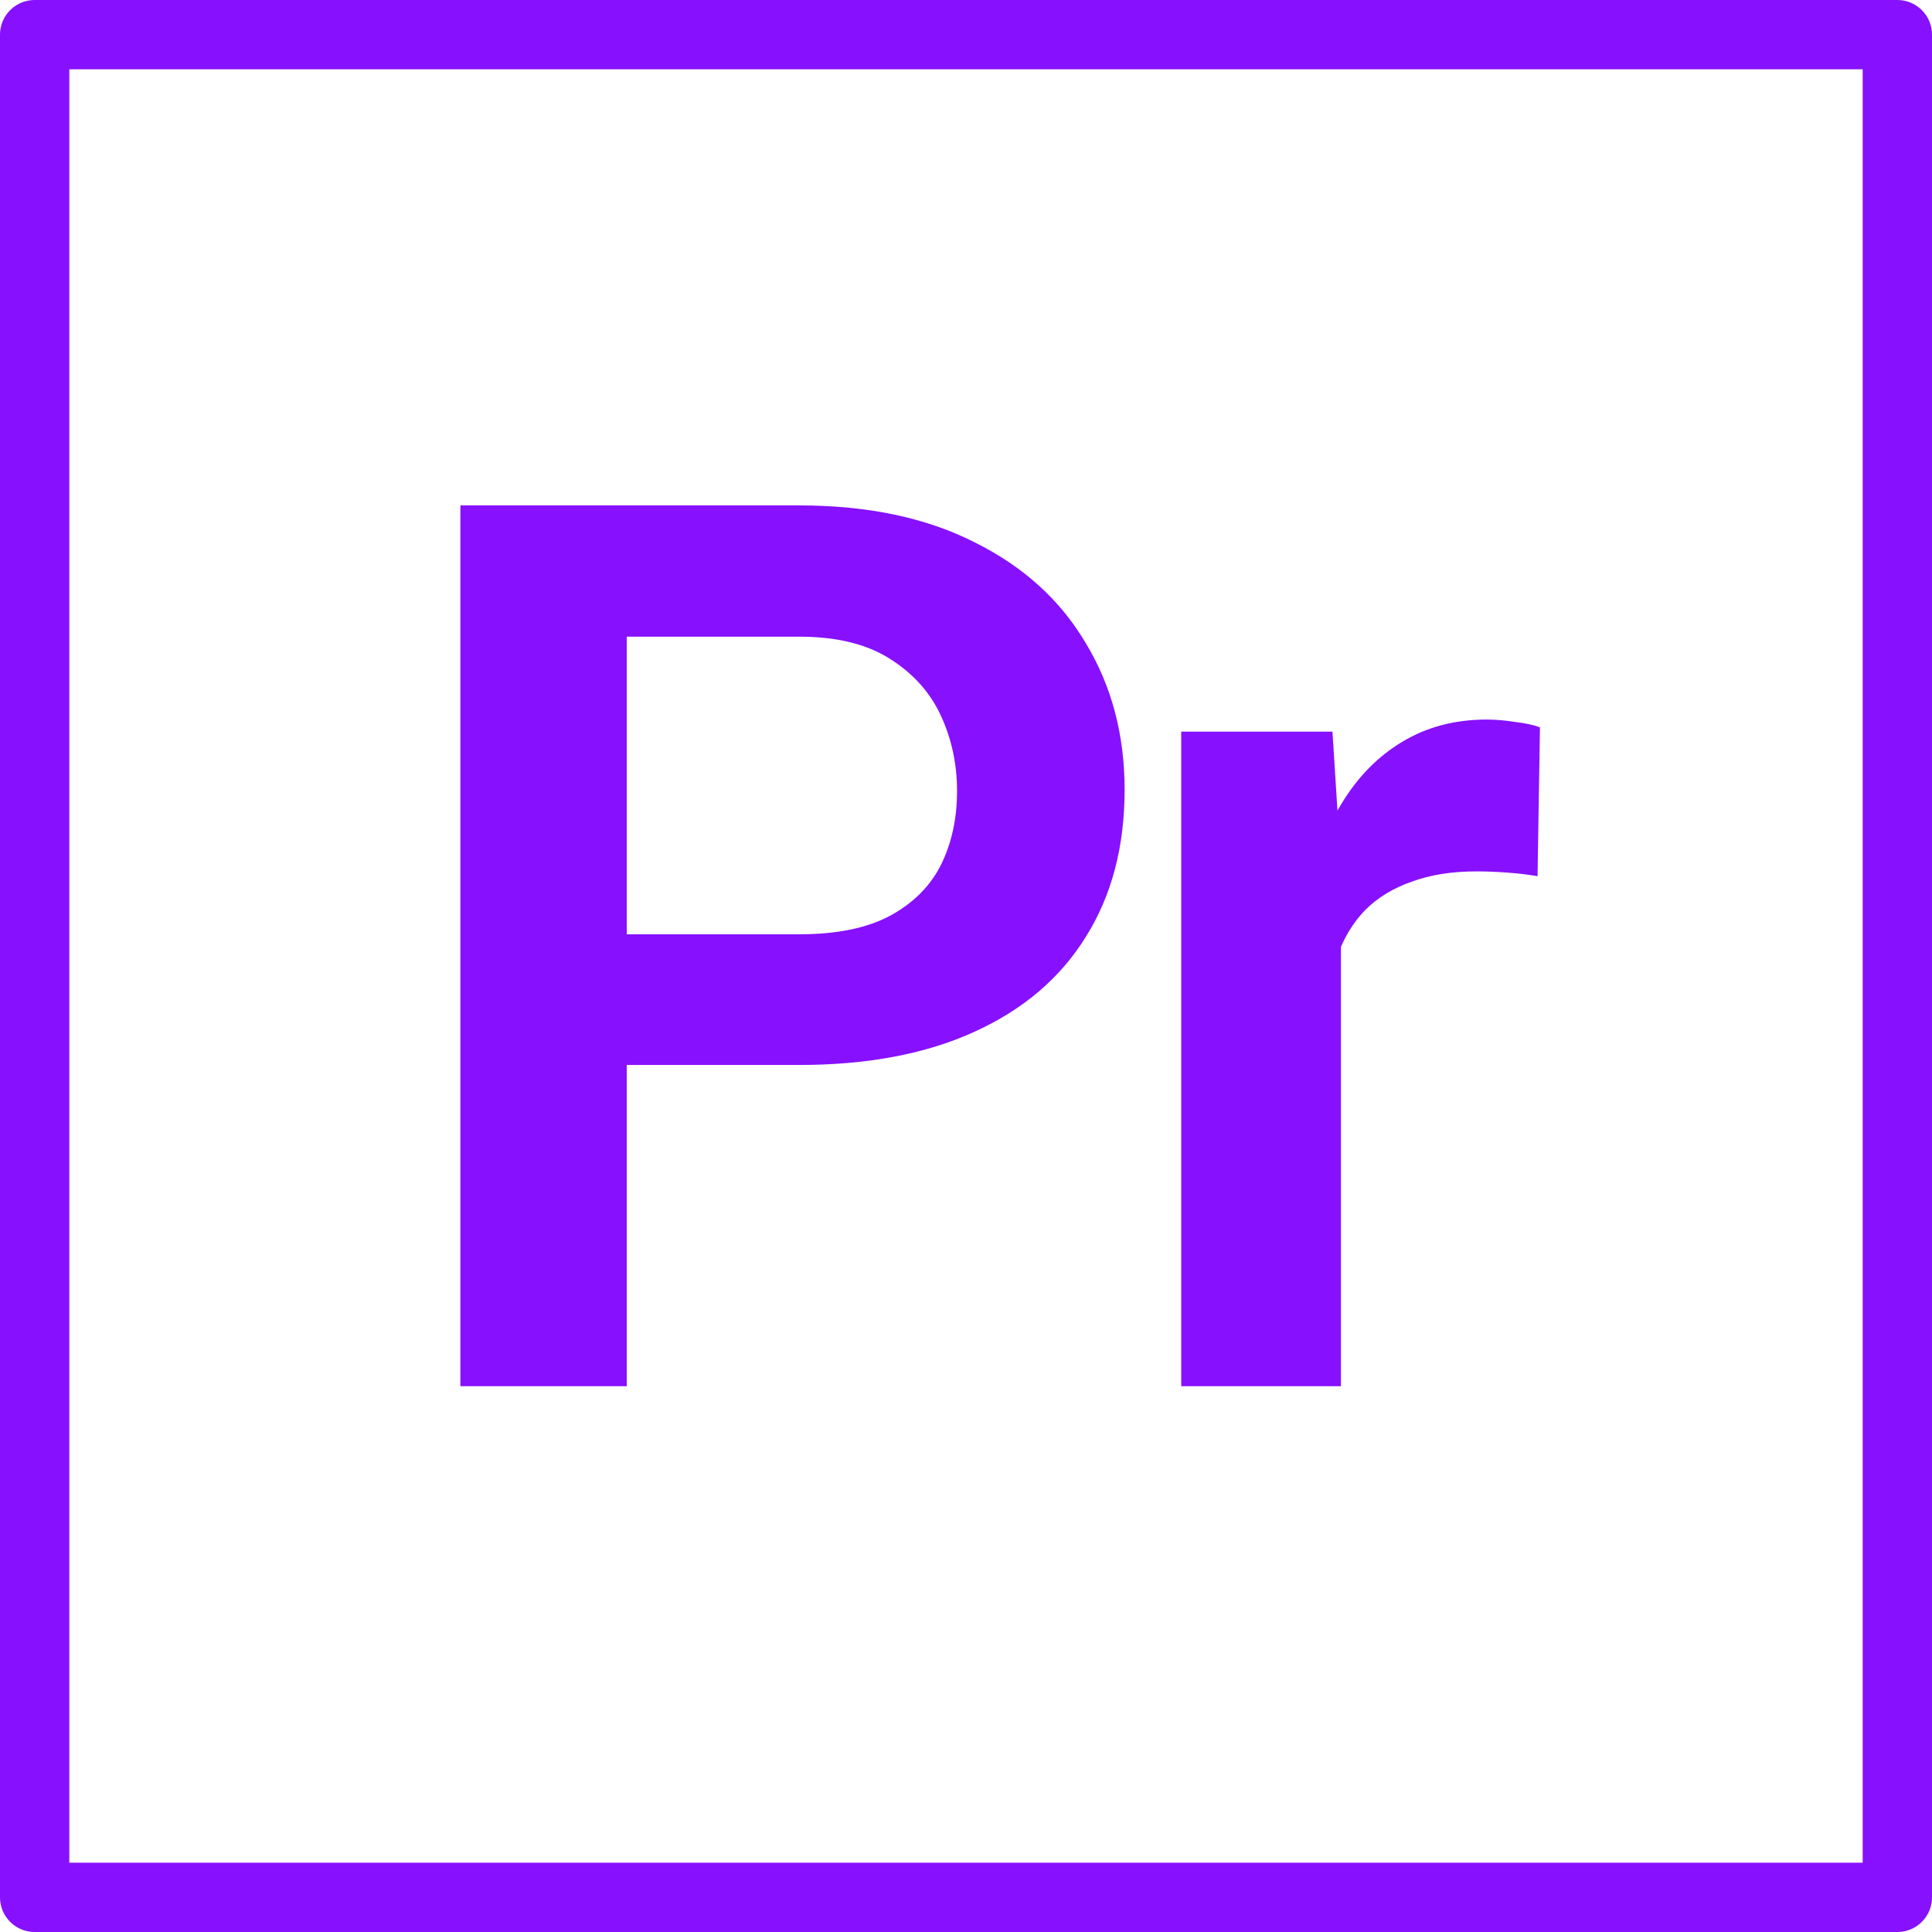 <svg width="223" height="223" viewBox="0 0 223 223" fill="none" xmlns="http://www.w3.org/2000/svg">
<rect x="4" y="4" width="215" height="215" stroke="#8710FF" stroke-width="8" stroke-linejoin="round"/>
<path d="M92.242 122.923H66.058V107.841H92.242C96.525 107.841 99.993 107.143 102.646 105.747C105.346 104.304 107.324 102.348 108.581 99.881C109.838 97.368 110.467 94.505 110.467 91.293C110.467 88.174 109.838 85.265 108.581 82.565C107.324 79.865 105.346 77.677 102.646 76.001C99.993 74.326 96.525 73.488 92.242 73.488H72.343V160H53.141V58.336H92.242C100.156 58.336 106.906 59.756 112.491 62.595C118.124 65.388 122.406 69.275 125.339 74.256C128.318 79.19 129.808 84.823 129.808 91.153C129.808 97.717 128.318 103.373 125.339 108.121C122.406 112.869 118.124 116.523 112.491 119.083C106.906 121.643 100.156 122.923 92.242 122.923Z" fill="#8710FF"/>
<path d="M154.777 99.881V160H136.343V84.45H153.799L154.777 99.881ZM177.749 83.961L177.47 101.138C176.446 100.952 175.282 100.812 173.979 100.719C172.722 100.626 171.535 100.58 170.418 100.58C167.578 100.58 165.088 100.975 162.946 101.767C160.805 102.511 159.013 103.605 157.57 105.048C156.173 106.491 155.103 108.26 154.358 110.355C153.613 112.403 153.194 114.731 153.101 117.337L149.121 116.849C149.121 112.054 149.61 107.609 150.588 103.512C151.565 99.416 152.985 95.832 154.847 92.759C156.709 89.687 159.036 87.313 161.829 85.637C164.669 83.915 167.927 83.054 171.605 83.054C172.629 83.054 173.723 83.147 174.886 83.333C176.097 83.473 177.051 83.682 177.749 83.961Z" fill="#8710FF"/>
</svg>
